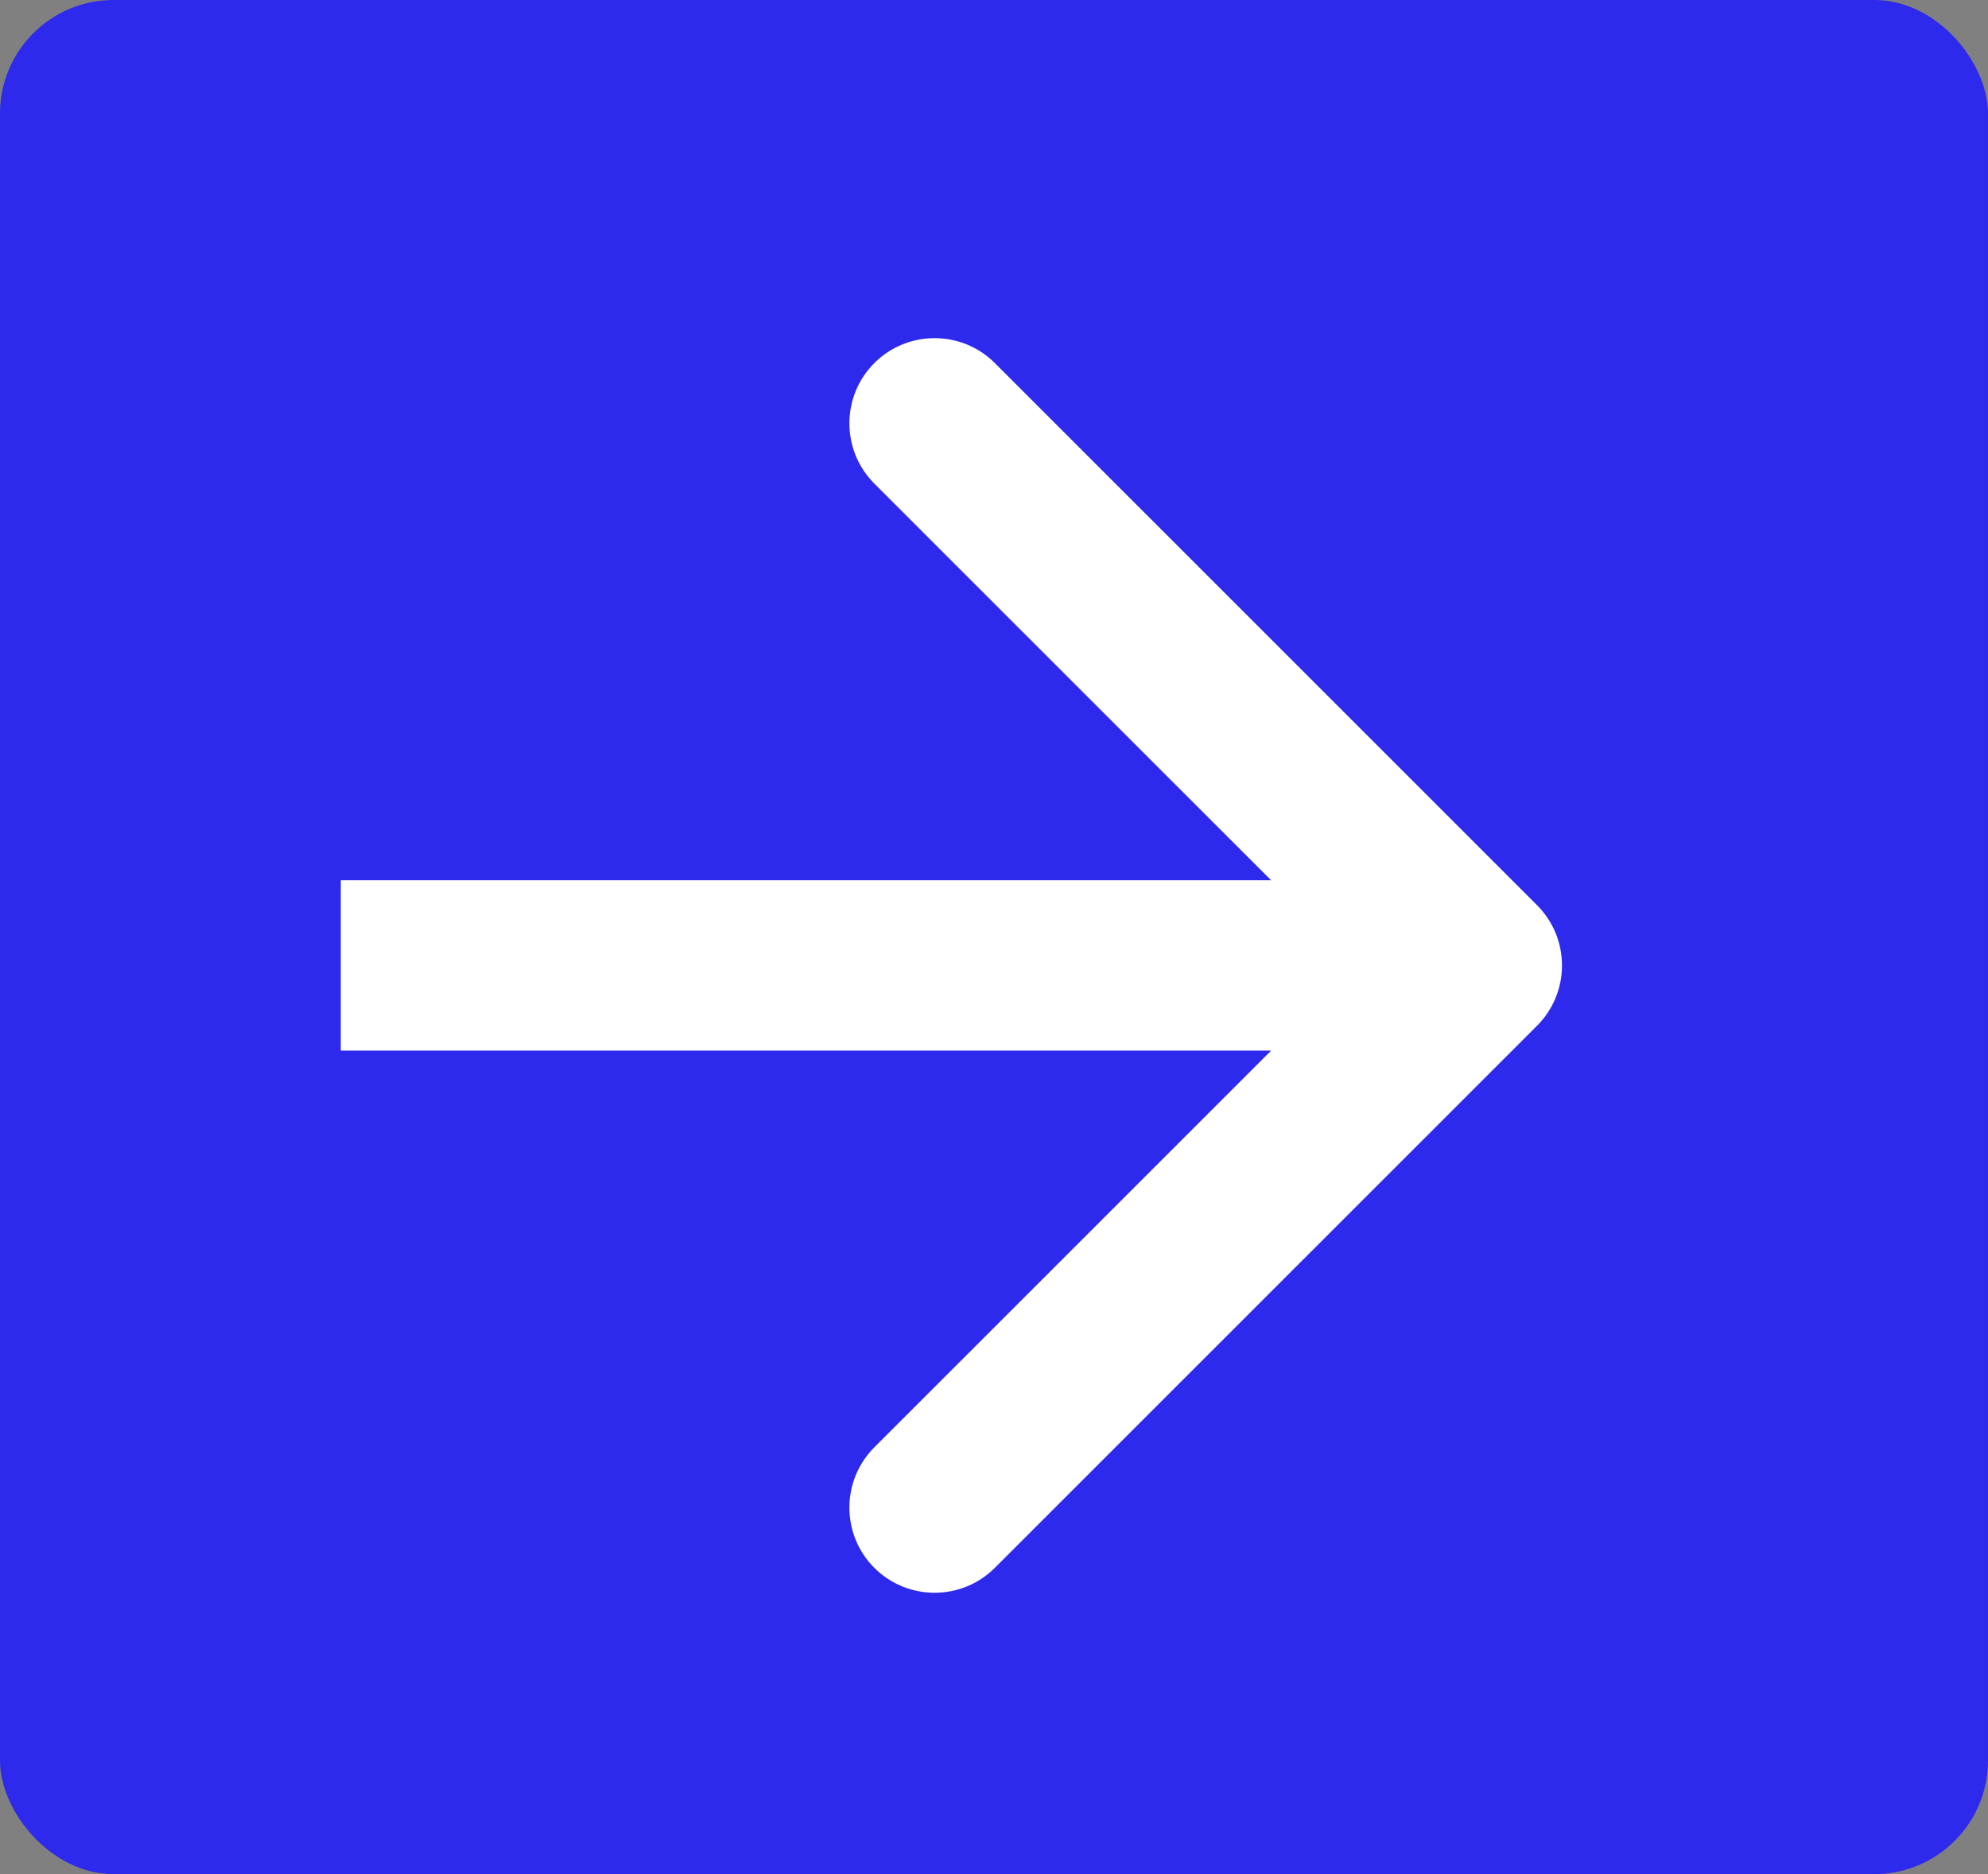 <svg width="35" height="33" viewBox="0 0 35 33" fill="none" xmlns="http://www.w3.org/2000/svg">
<rect x="0" y="0" width="35" height="33" fill="#808080" stroke="none"/>
<rect width="35" height="33" rx="2" fill="#2D29ED"/>
<path d="M27.061 18.061C27.646 17.475 27.646 16.525 27.061 15.939L17.515 6.393C16.929 5.808 15.979 5.808 15.393 6.393C14.808 6.979 14.808 7.929 15.393 8.515L23.879 17L15.393 25.485C14.808 26.071 14.808 27.021 15.393 27.607C15.979 28.192 16.929 28.192 17.515 27.607L27.061 18.061ZM6 18.5H26V15.5H6V18.5Z" fill="white"/>
</svg>
